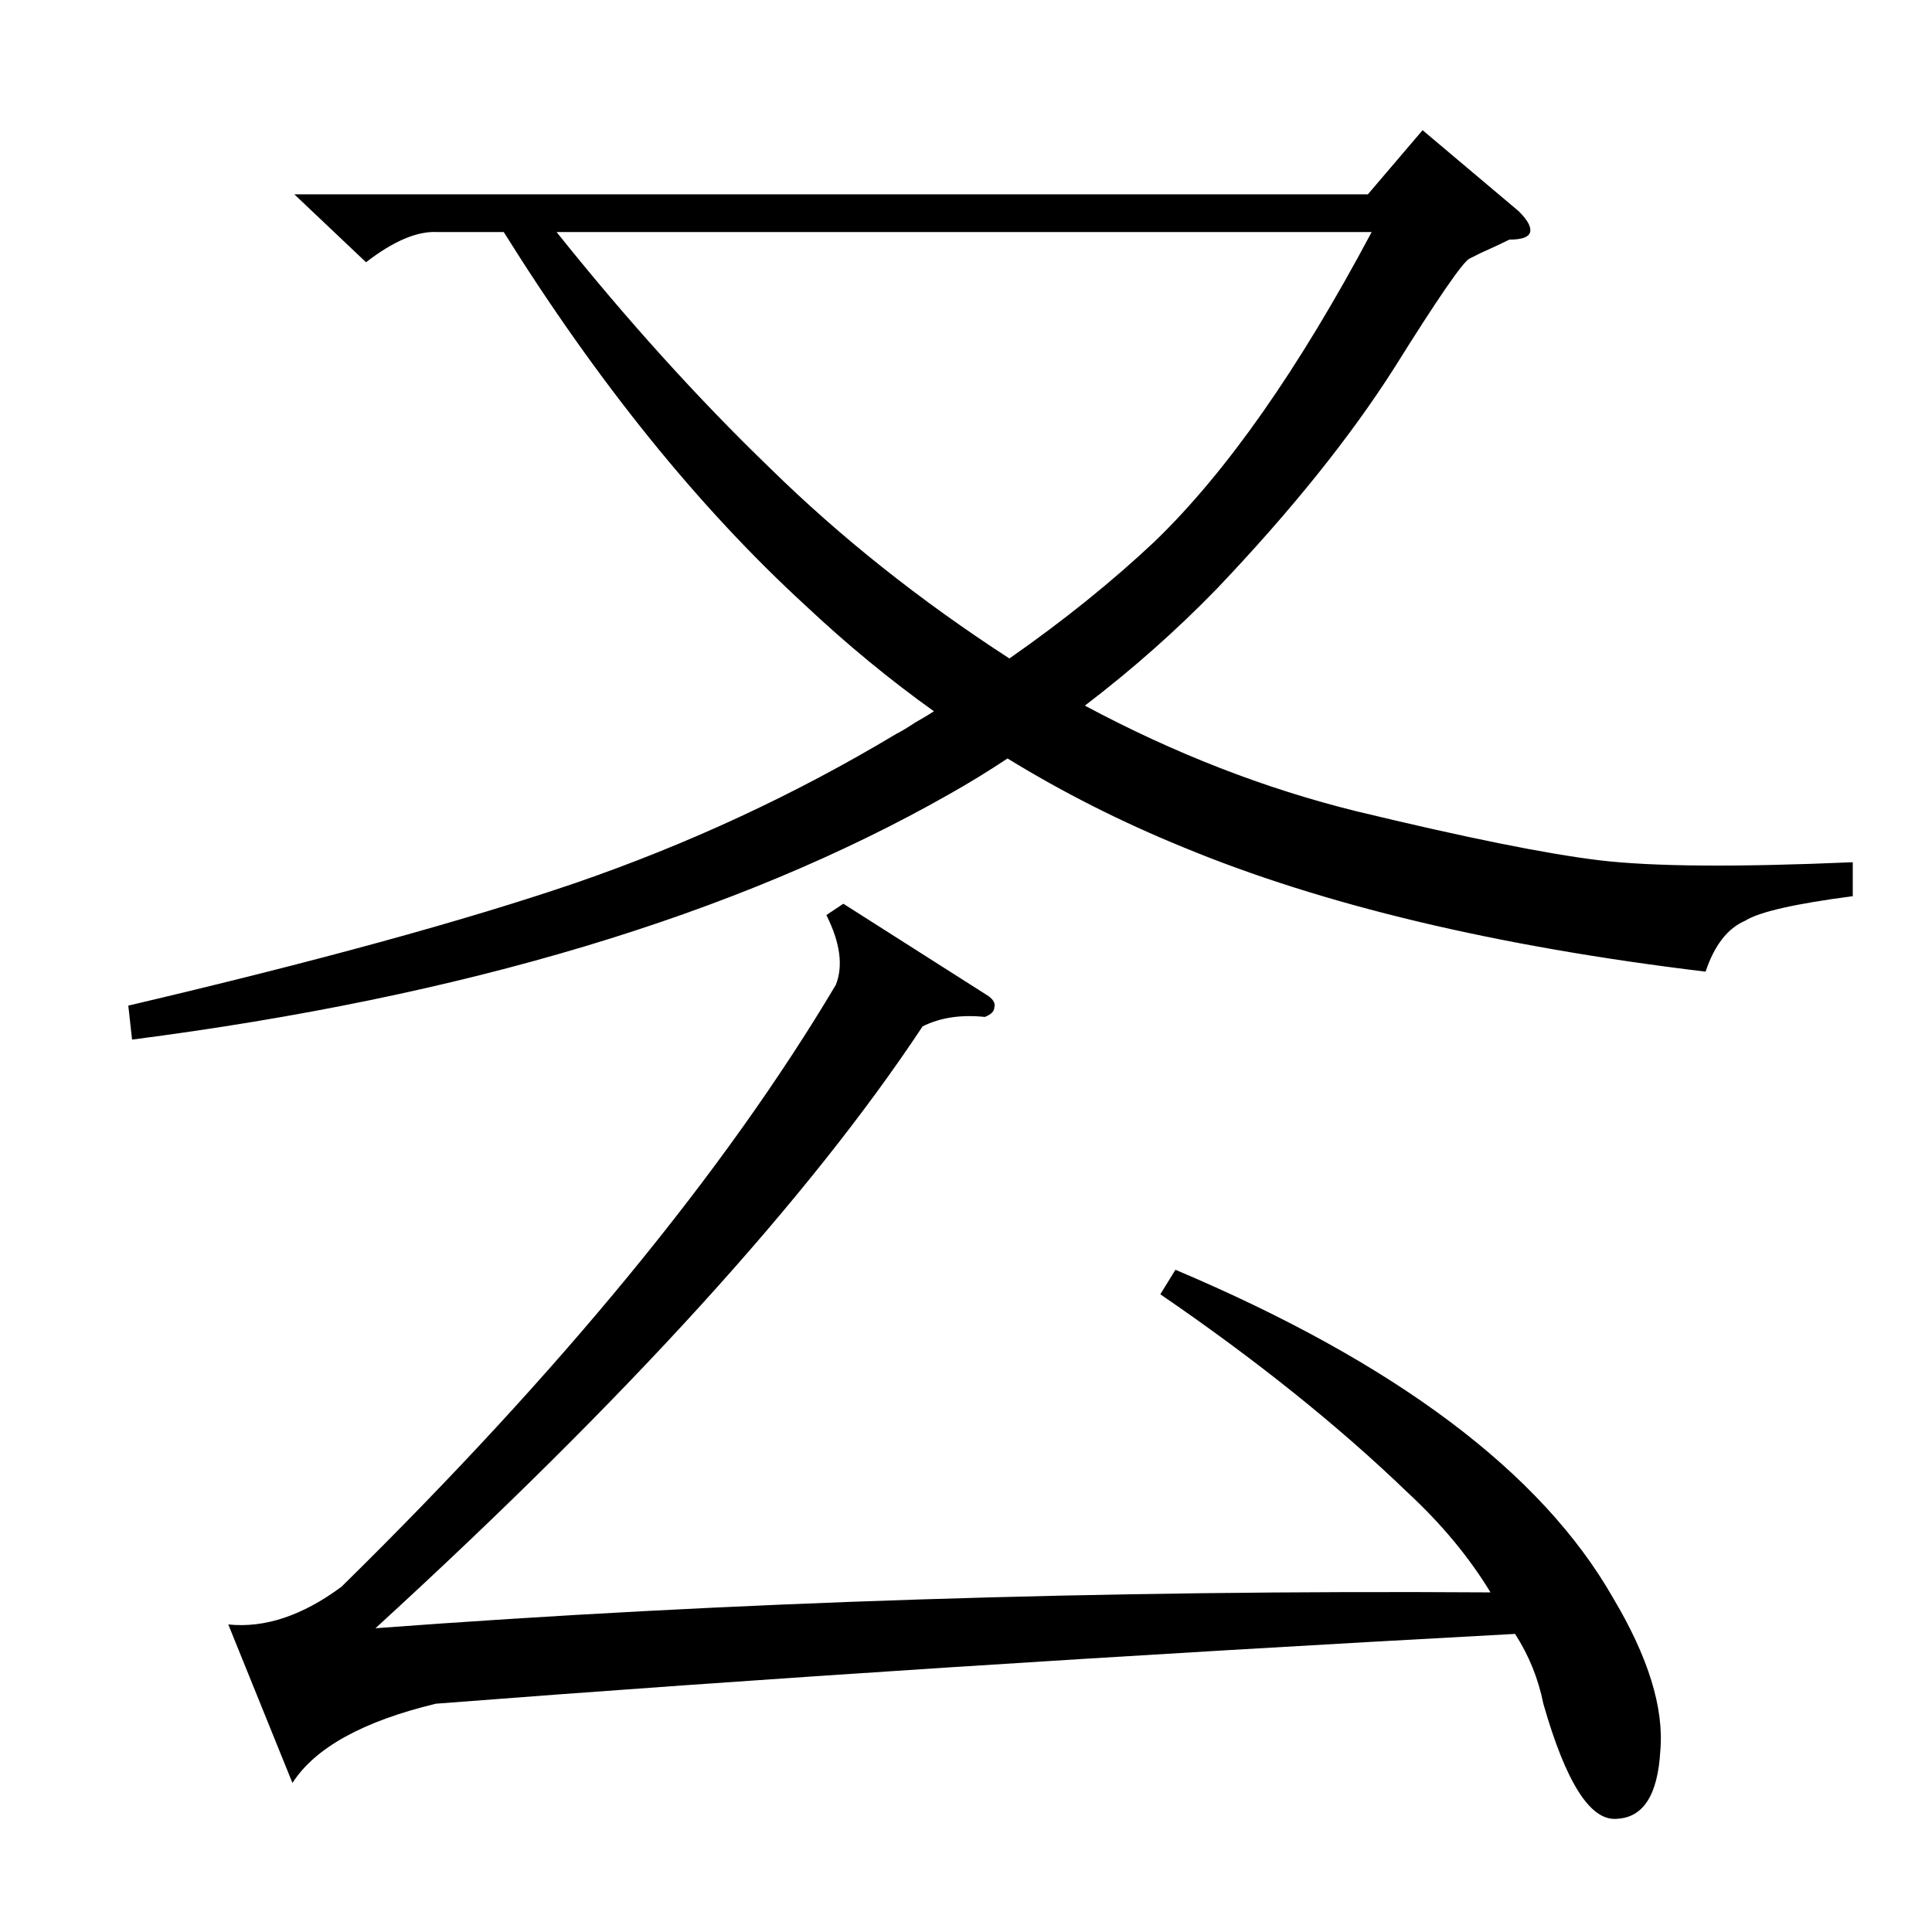 <?xml version="1.0" standalone="no"?>
<!DOCTYPE svg PUBLIC "-//W3C//DTD SVG 1.1//EN" "http://www.w3.org/Graphics/SVG/1.1/DTD/svg11.dtd" >
<svg xmlns="http://www.w3.org/2000/svg" xmlns:xlink="http://www.w3.org/1999/xlink" version="1.1" viewBox="0 -205 1024 1024">
  <g transform="matrix(1 0 0 -1 0 819)">
   <path fill="currentColor"
d="M805 912q7 -7 6 -11t-11 -4q-6 -3 -15 -7l-6 -3q-5 -2 -40 -58q-35 -55 -94 -117q-32 -33 -70 -62q71 -38 144 -56q87 -21 129 -26t134 -1v-18q-46 -6 -57 -13q-14 -6 -21 -27q-166 20 -277 66q-49 20 -93 47q-15 -10 -31 -19q-169 -96 -433 -130l-2 18q149 35 237 65
q90 31 170 79q4 2 10 6q7 4 10 6q-35 25 -68 56q-85 78 -160 198h-35q-16 1 -38 -16l-38 36h569l29 34zM524 496q4 -3 3 -6q0 -3 -5 -5q-19 2 -33 -5q-90 -136 -290 -319q281 21 591 19q-17 28 -44 53q-55 53 -131 105l8 13q175 -74 232 -174q28 -47 25 -81q-2 -35 -23 -36
q-21 -2 -39 61q-4 20 -15 37q-314 -17 -572 -37q-58 -14 -76 -42l-34 84q29 -3 60 20q174 171 262 319q6 15 -5 37l9 6zM727 901h-432q56 -70 113 -125q56 -55 127 -101q43 30 77 62q57 55 115 164z" />
  </g>

</svg>
